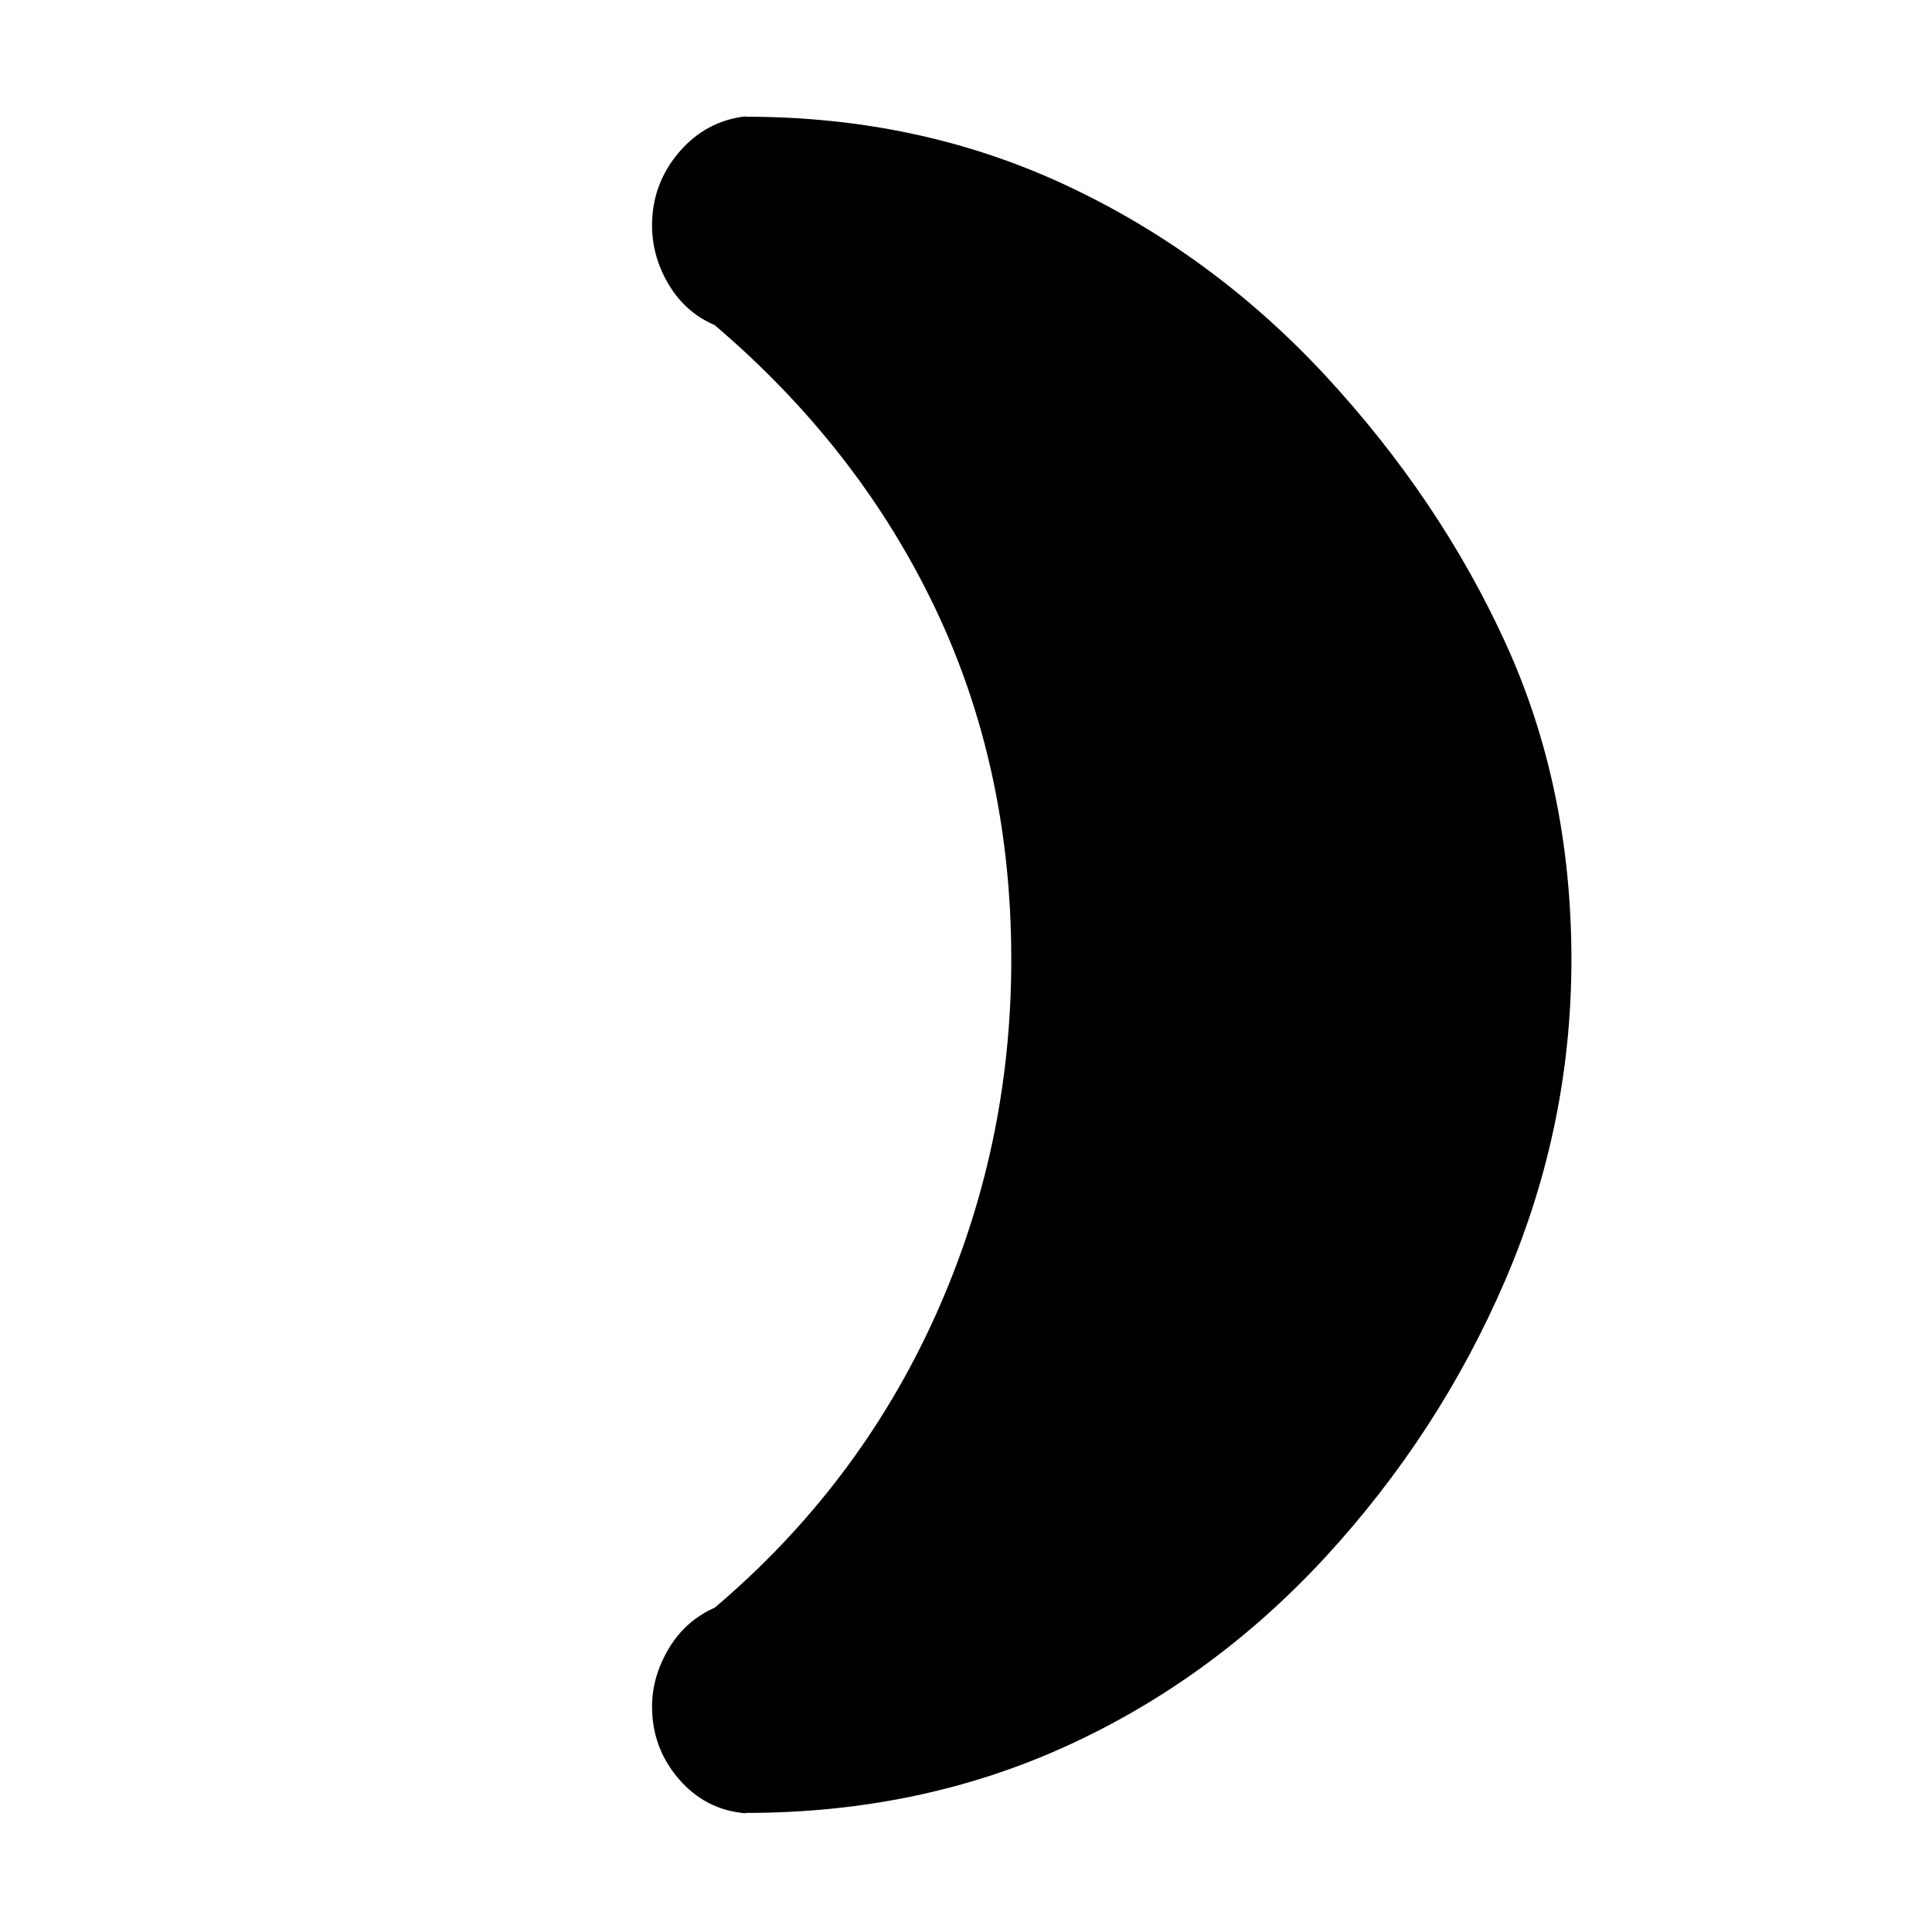 <svg xmlns="http://www.w3.org/2000/svg" height="40" viewBox="0 -960 960 960" width="40"><path d="M658.17-773.83q57.16 61.66 89.91 133.33 32.75 71.67 32.75 157.33 0 82.66-32.75 159t-89.91 138.34Q601.83-125 529.22-92.08q-72.61 32.91-158.55 32.91-.34 0-.17.04.17.03-.17.13-19.83-1.67-33.08-17.08Q324-91.5 324-112q0-14.83 8.25-28.75t22.92-20.42q71.33-60.5 109.33-144.41 38-83.92 38-177.59 0-95.5-38-175T355.07-798.5q-14.45-6.17-22.76-20.08Q324-832.5 324-848q0-20.5 13.25-36.17 13.25-15.66 33.08-18 .34.1.17.14-.17.03.17.03 85.94 0 158.55 33.83 72.61 33.84 128.95 94.34Z"/></svg>